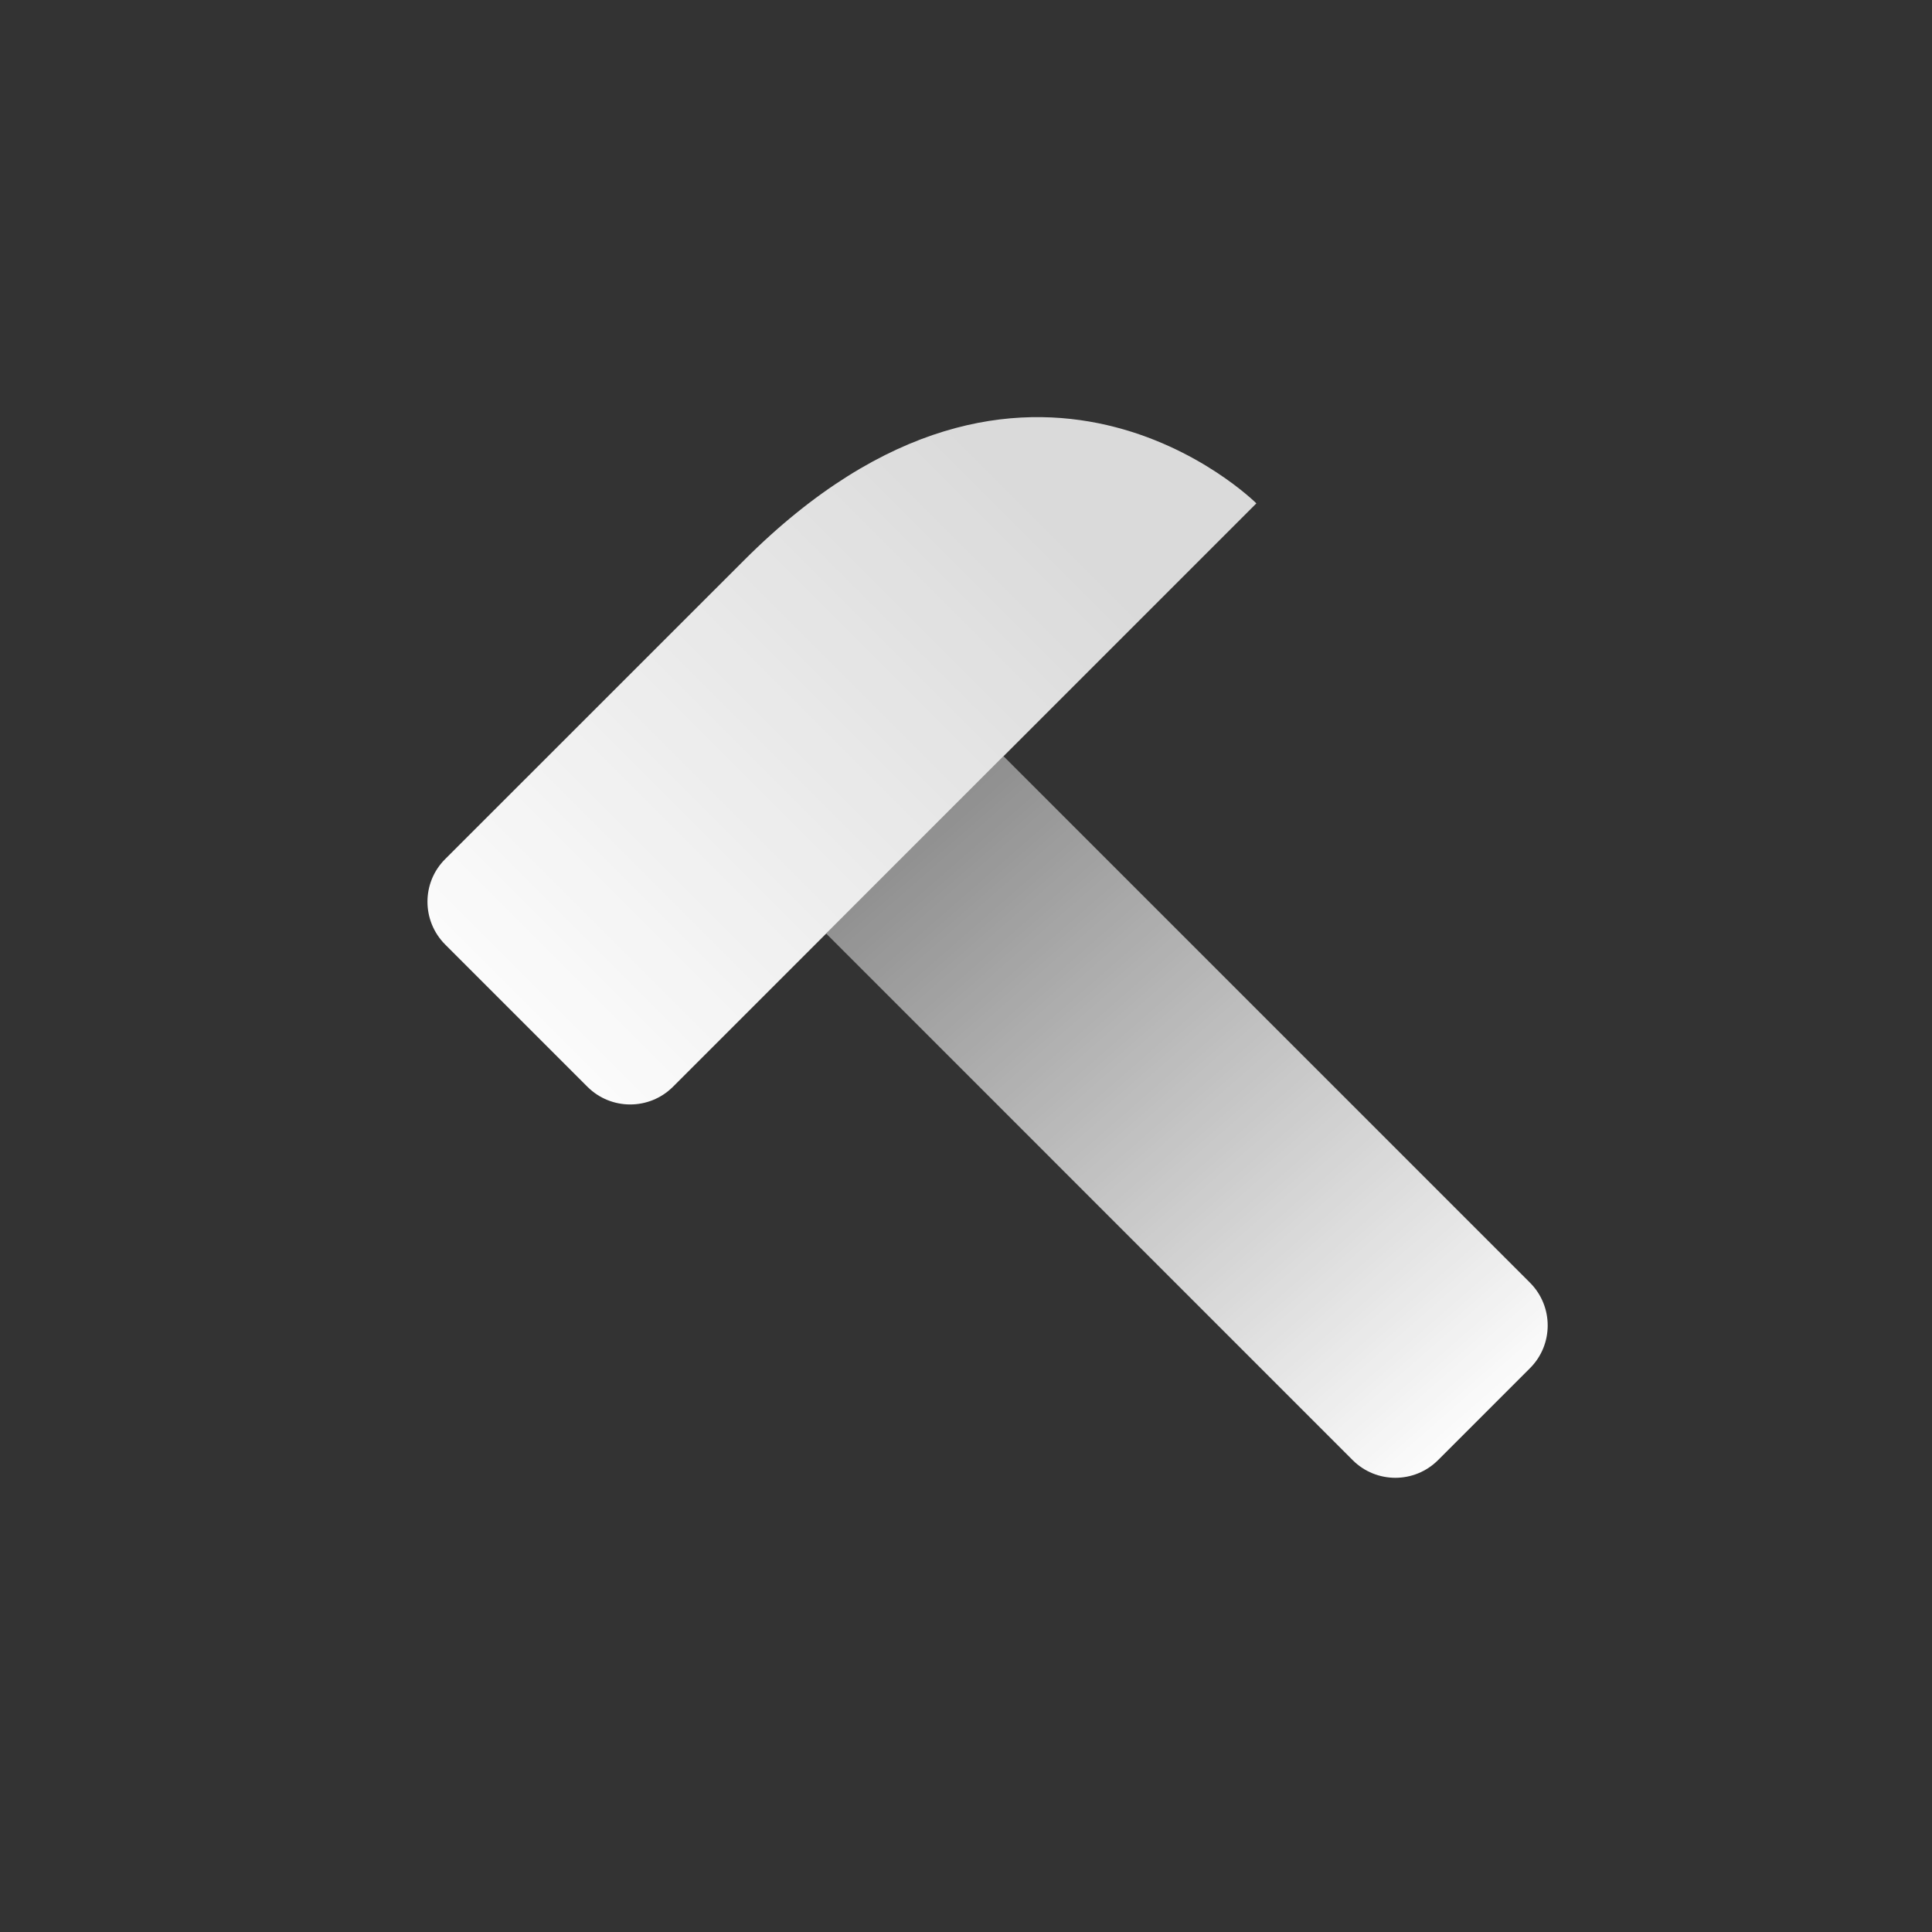 <svg width="24" height="24" viewBox="0 0 24 24" fill="none" xmlns="http://www.w3.org/2000/svg">
<rect x="0" y="0" width="24" height="24" fill="#333333" stroke="none"/>
<path d="M9.243 6.96C12.778 3.424 15.607 6.253 15.607 6.253L8.359 13.501C8.066 13.793 7.591 13.793 7.298 13.501L5.53 11.733C5.238 11.44 5.236 10.966 5.529 10.673C6.09 10.112 7.19 9.013 9.243 6.96Z" fill="url(#paint0_linear_468_43)"/>
<path d="M19.007 15.935L12.466 9.394L10.263 11.597L16.803 18.138C17.096 18.431 17.571 18.431 17.864 18.138L19.007 16.995C19.299 16.703 19.299 16.228 19.007 15.935Z" fill="url(#paint1_linear_468_43)"/>
<defs>
<linearGradient id="paint0_linear_468_43" x1="12.778" y1="6.253" x2="5.707" y2="13.324" gradientUnits="userSpaceOnUse">
<stop stop-color="white" stop-opacity="0.82"/>
<stop offset="1" stop-color="white"/>
</linearGradient>
<linearGradient id="paint1_linear_468_43" x1="12" y1="9.5" x2="19" y2="17.5" gradientUnits="userSpaceOnUse">
<stop stop-color="white" stop-opacity="0.44"/>
<stop offset="1" stop-color="white"/>
</linearGradient>
</defs>
</svg>
